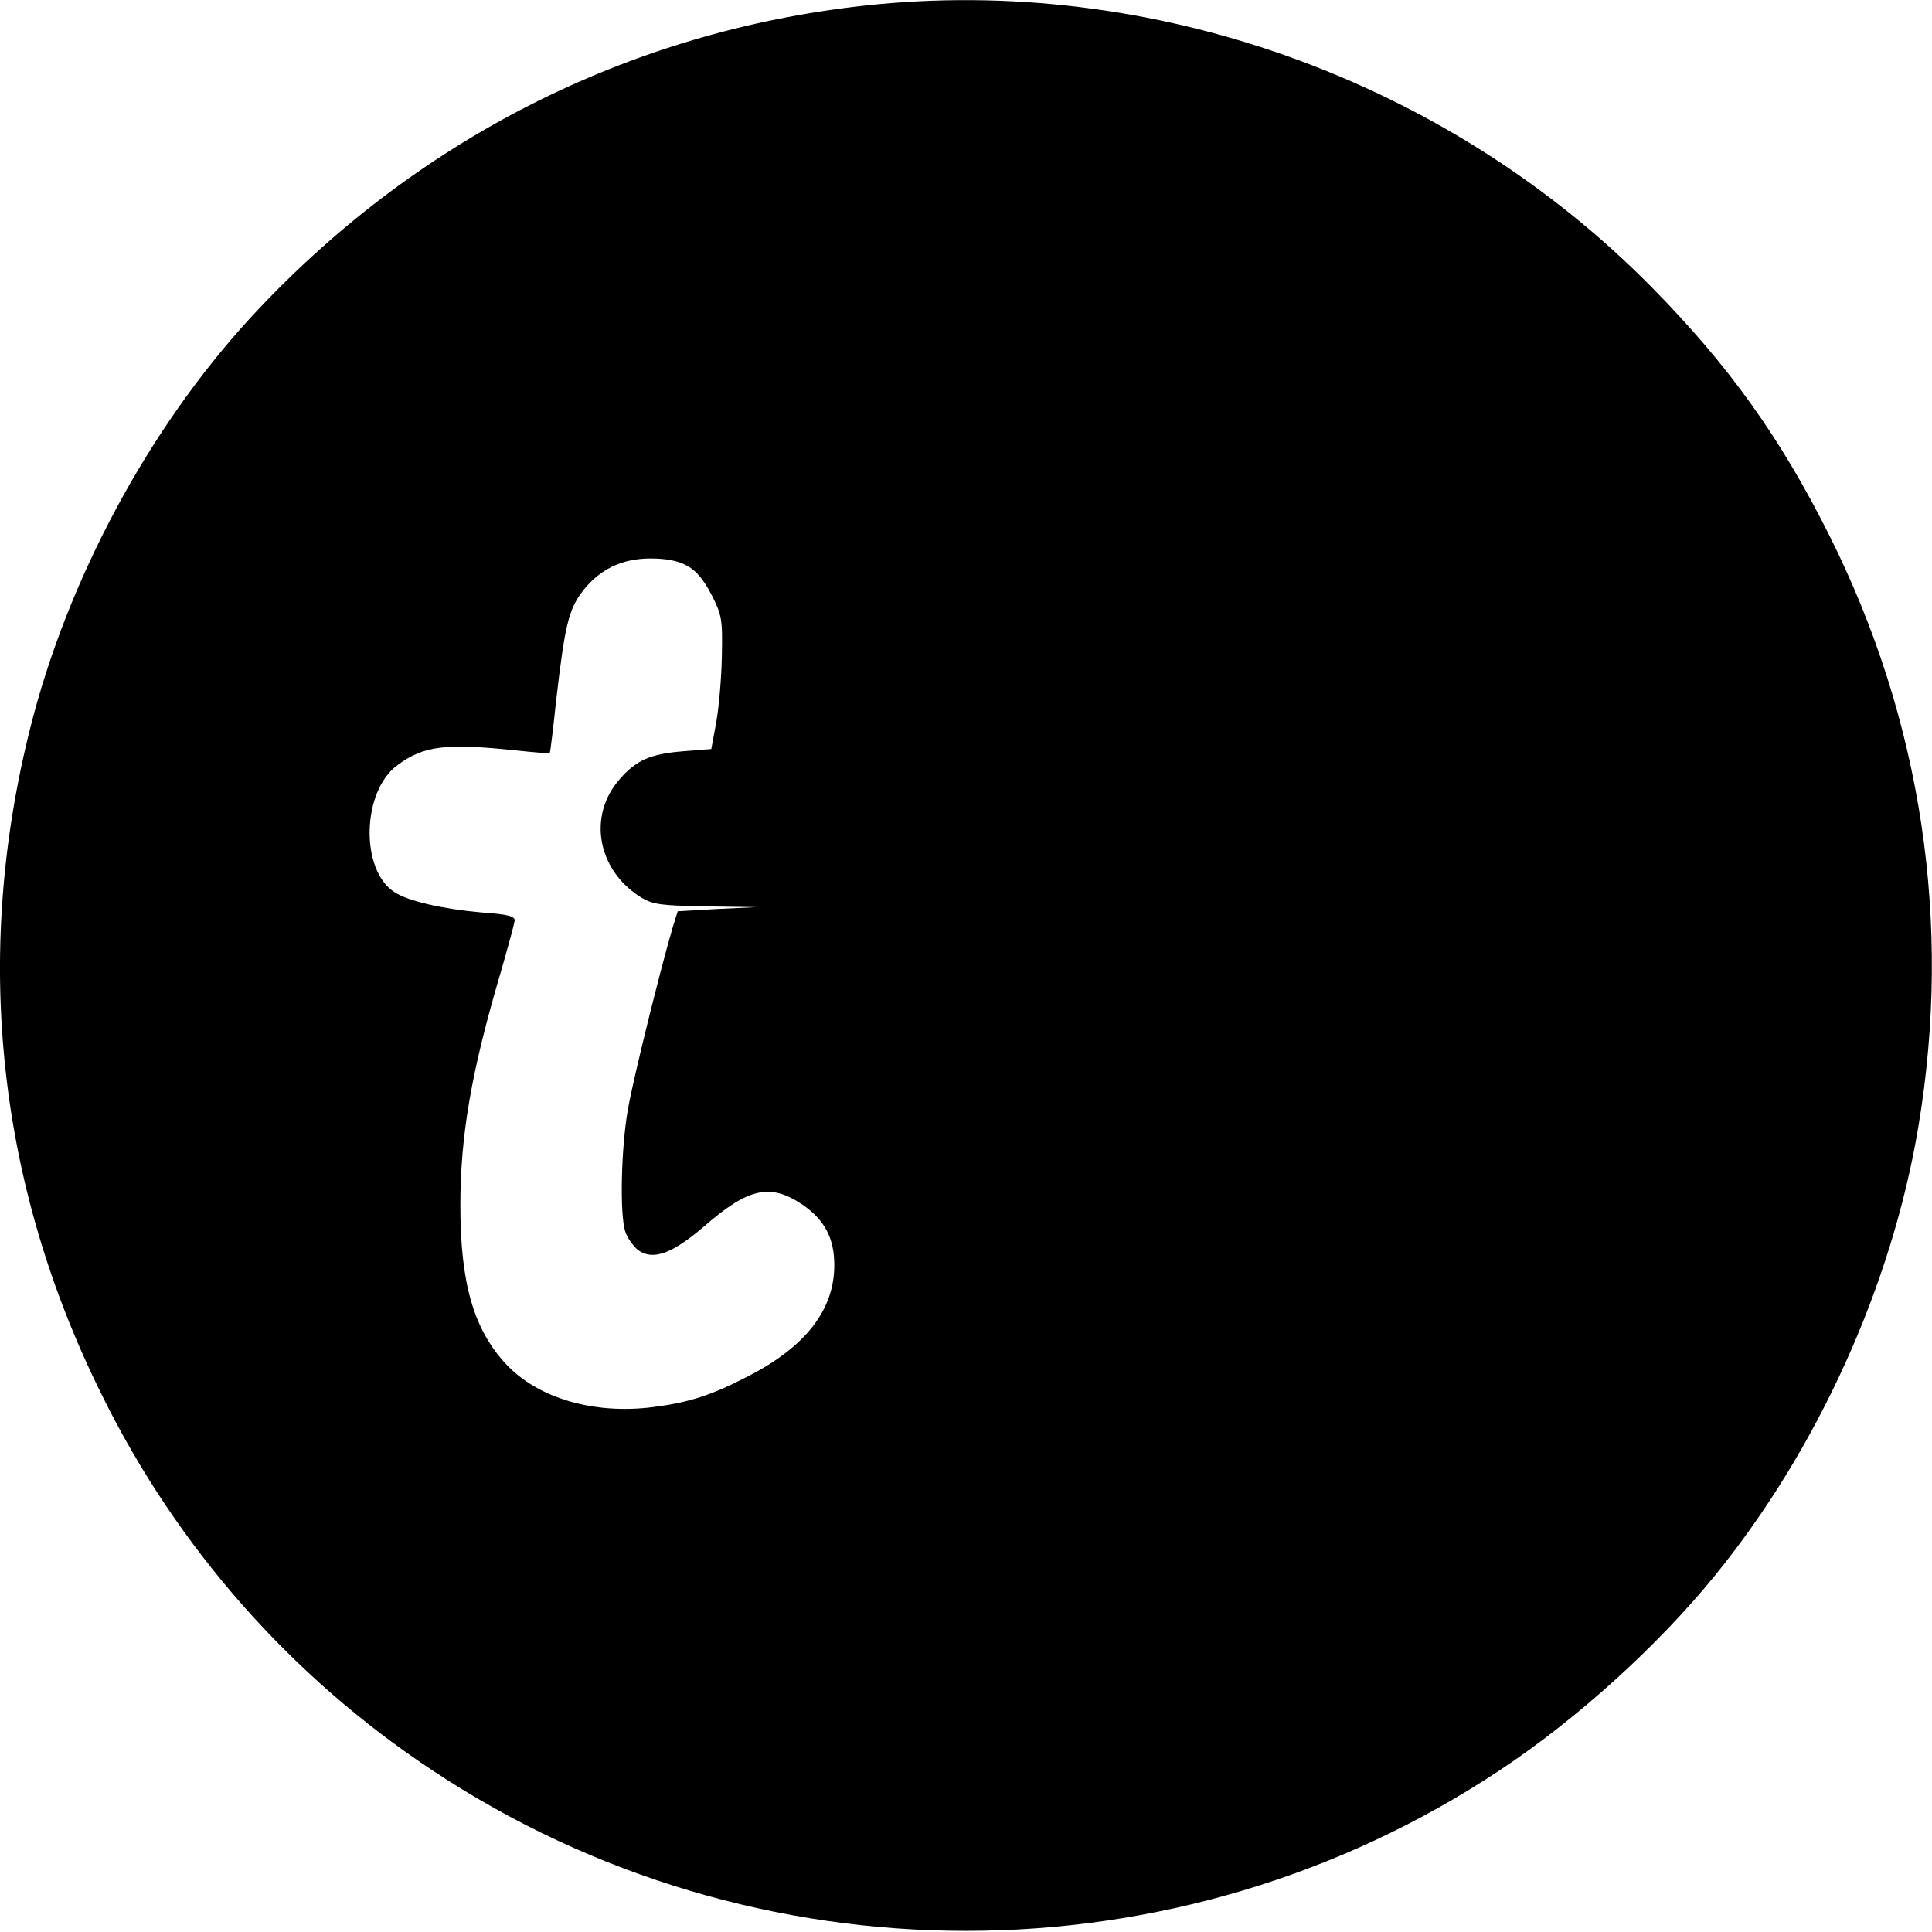 <?xml version="1.0" standalone="no"?>
<!DOCTYPE svg PUBLIC "-//W3C//DTD SVG 20010904//EN"
 "http://www.w3.org/TR/2001/REC-SVG-20010904/DTD/svg10.dtd">
<svg version="1.0" xmlns="http://www.w3.org/2000/svg"
 width="512pt" height="512pt" viewBox="0 0 512 512"
 preserveAspectRatio="xMidYMid meet">
<g transform="translate(0,512) scale(0.1,-0.1)"
fill="#000000" stroke="none">
<path d="M2290 5105 c-626 -69 -1193 -357 -1627 -828 -269 -293 -484 -692
-583 -1087 -152 -604 -87 -1211 191 -1769 199 -403 501 -745 874 -992 855
-568 1975 -568 2830 0 204 135 418 329 570 516 272 334 469 769 539 1190 90
538 9 1077 -236 1566 -129 258 -266 450 -471 658 -542 550 -1325 830 -2087
746z m-470 -1484 c24 -12 44 -36 65 -76 28 -55 30 -65 28 -164 -1 -58 -8 -137
-15 -176 l-13 -70 -75 -6 c-87 -7 -124 -24 -167 -73 -87 -98 -60 -243 57 -315
31 -18 52 -21 170 -23 l135 -2 -105 -5 -104 -6 -14 -45 c-34 -117 -103 -395
-118 -480 -18 -102 -22 -277 -7 -324 5 -16 21 -38 34 -49 39 -28 90 -10 175
63 117 102 175 115 260 58 60 -41 85 -90 85 -161 0 -118 -76 -216 -228 -294
-98 -51 -158 -70 -253 -82 -157 -20 -306 24 -390 115 -85 92 -120 214 -120
419 0 186 29 354 106 615 20 69 37 132 38 140 1 12 -18 17 -89 22 -102 9 -194
30 -230 54 -91 59 -86 267 8 336 70 52 128 59 317 39 47 -5 86 -8 87 -7 1 1 9
64 17 141 23 198 33 239 69 287 45 59 105 88 181 88 41 0 73 -6 96 -19z"/>
</g>
</svg>
